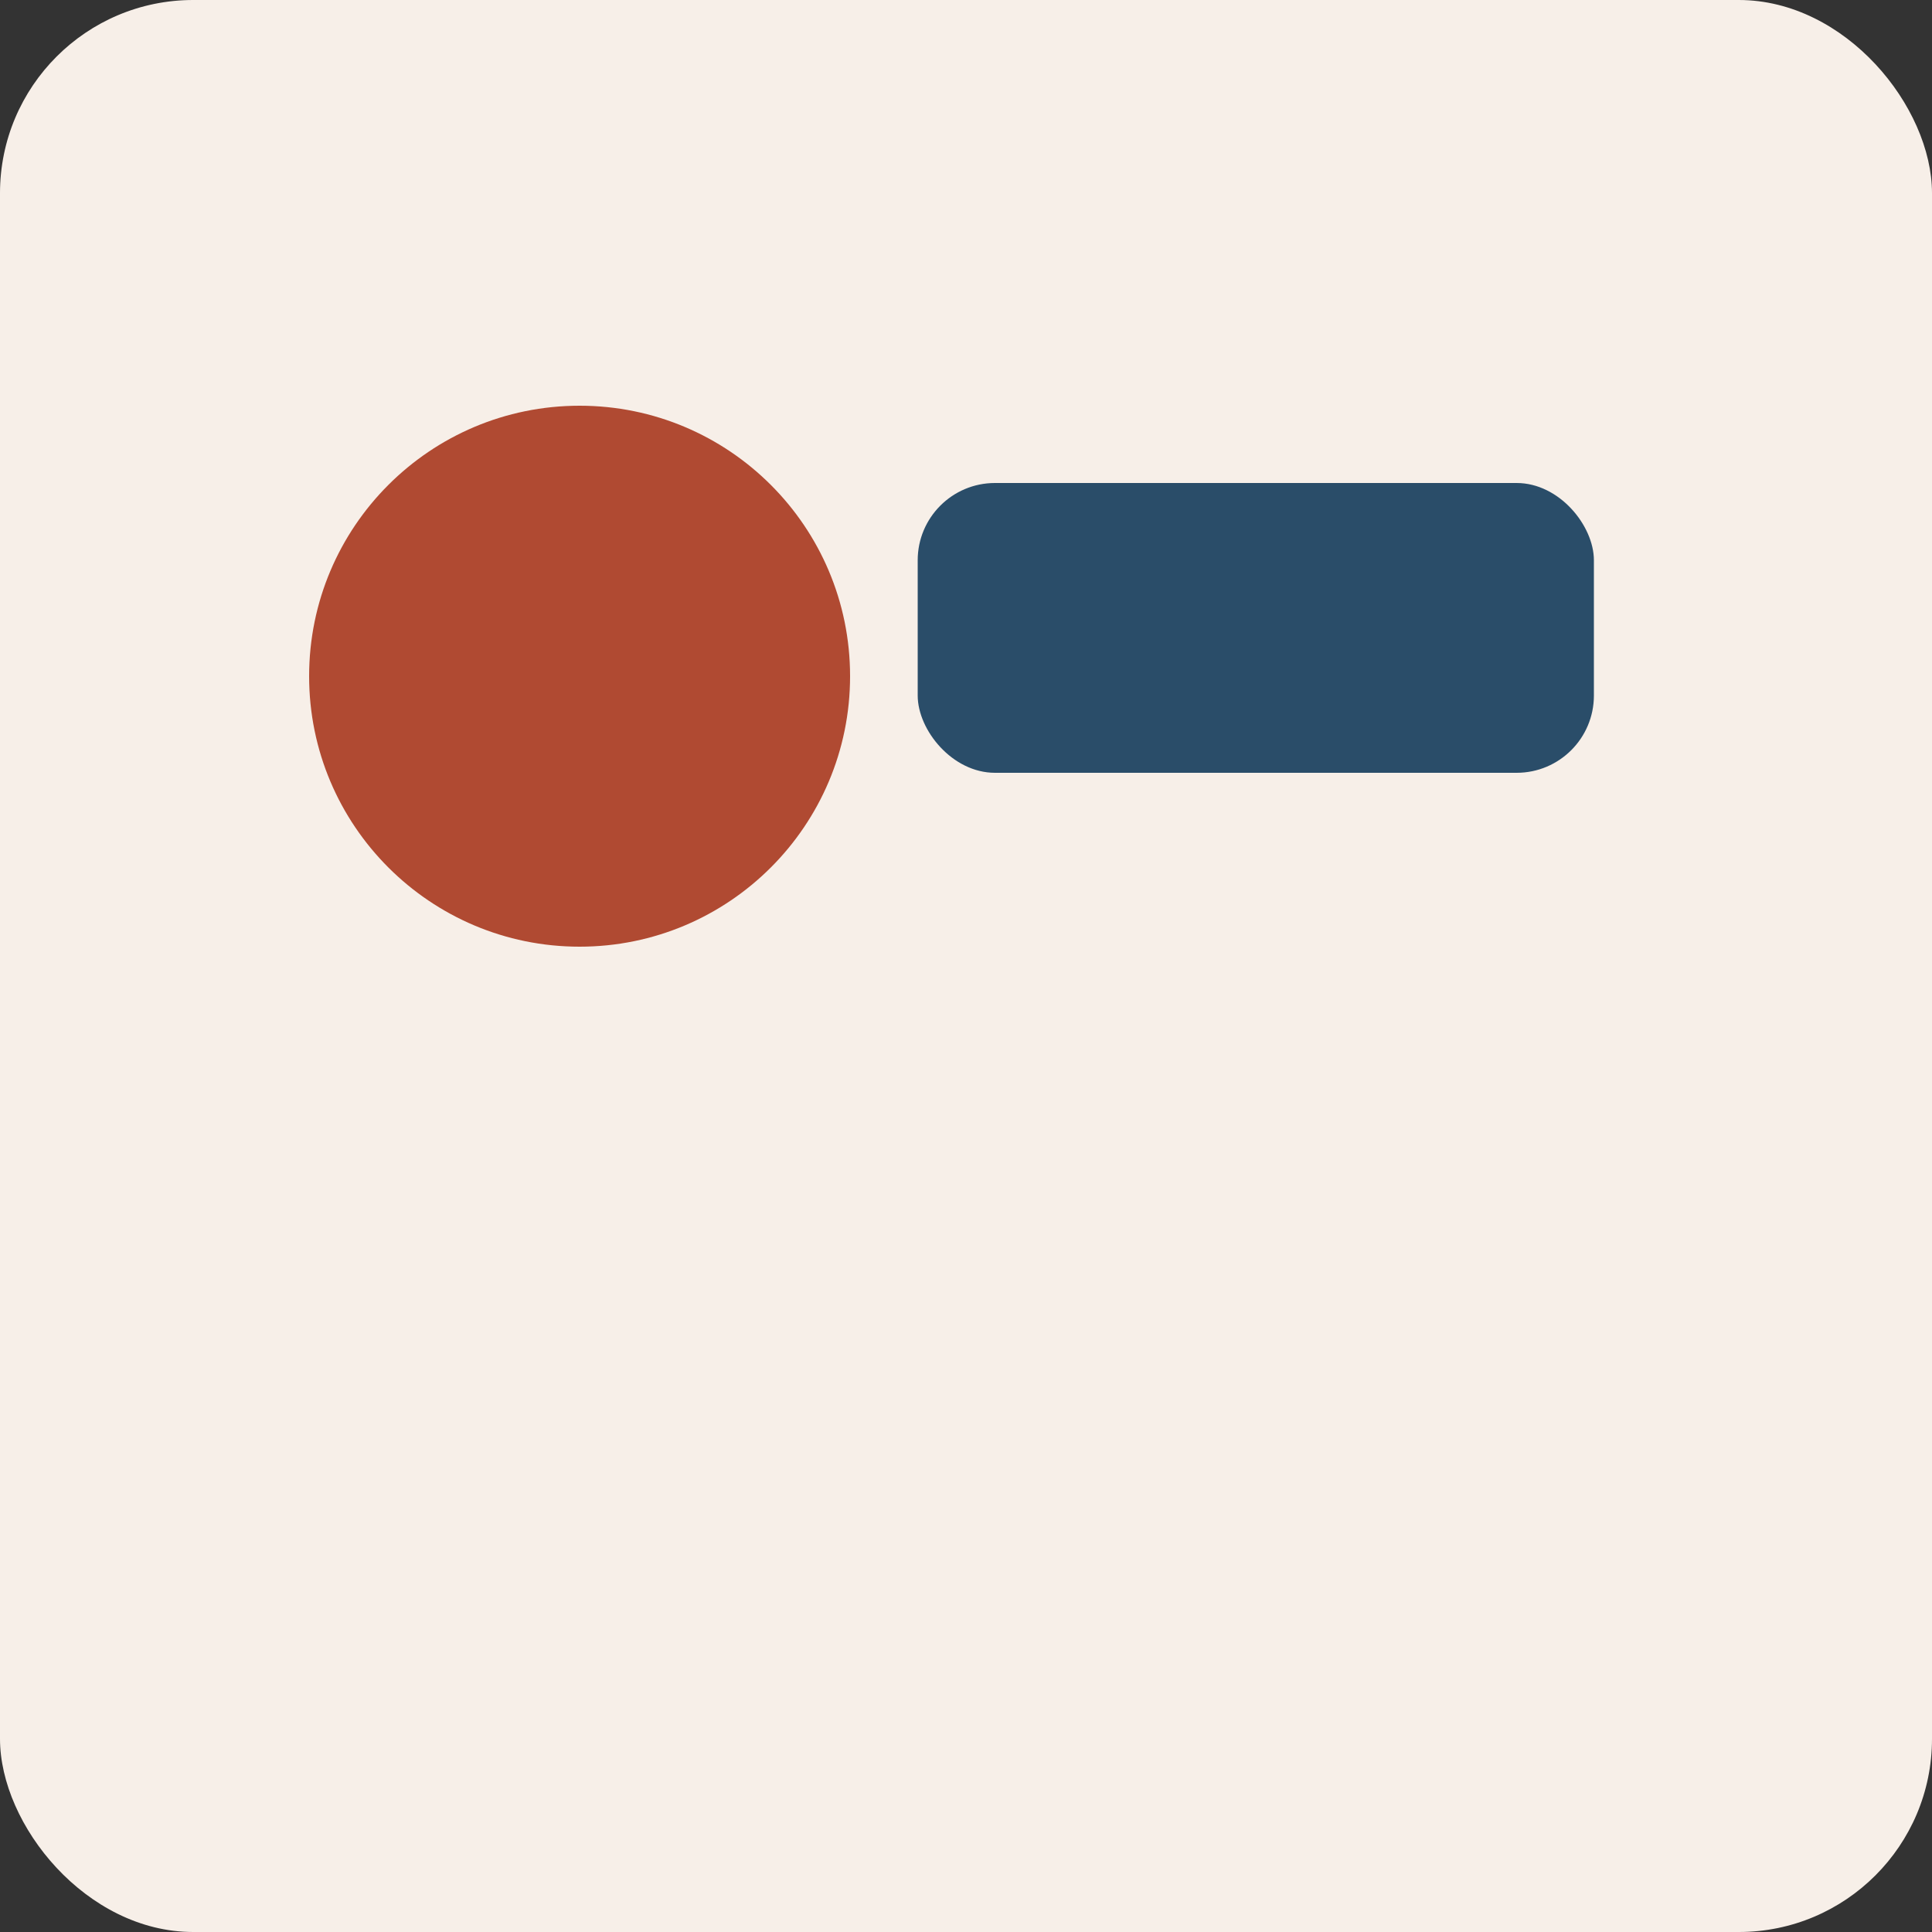 <svg xmlns='http://www.w3.org/2000/svg' width='200' height='200' viewBox='0 0 200 200'><rect x="0" y="0" width="200" height="200" fill="#333333" stroke="none"/><rect rx='20' width='200' height='200' fill='#f7efe8'/><g><circle cx='60' cy='70' r='28' fill='#b04a32'/><rect x='95' y='50' width='70' height='30' rx='8' fill='#2a4d69'/></g></svg>